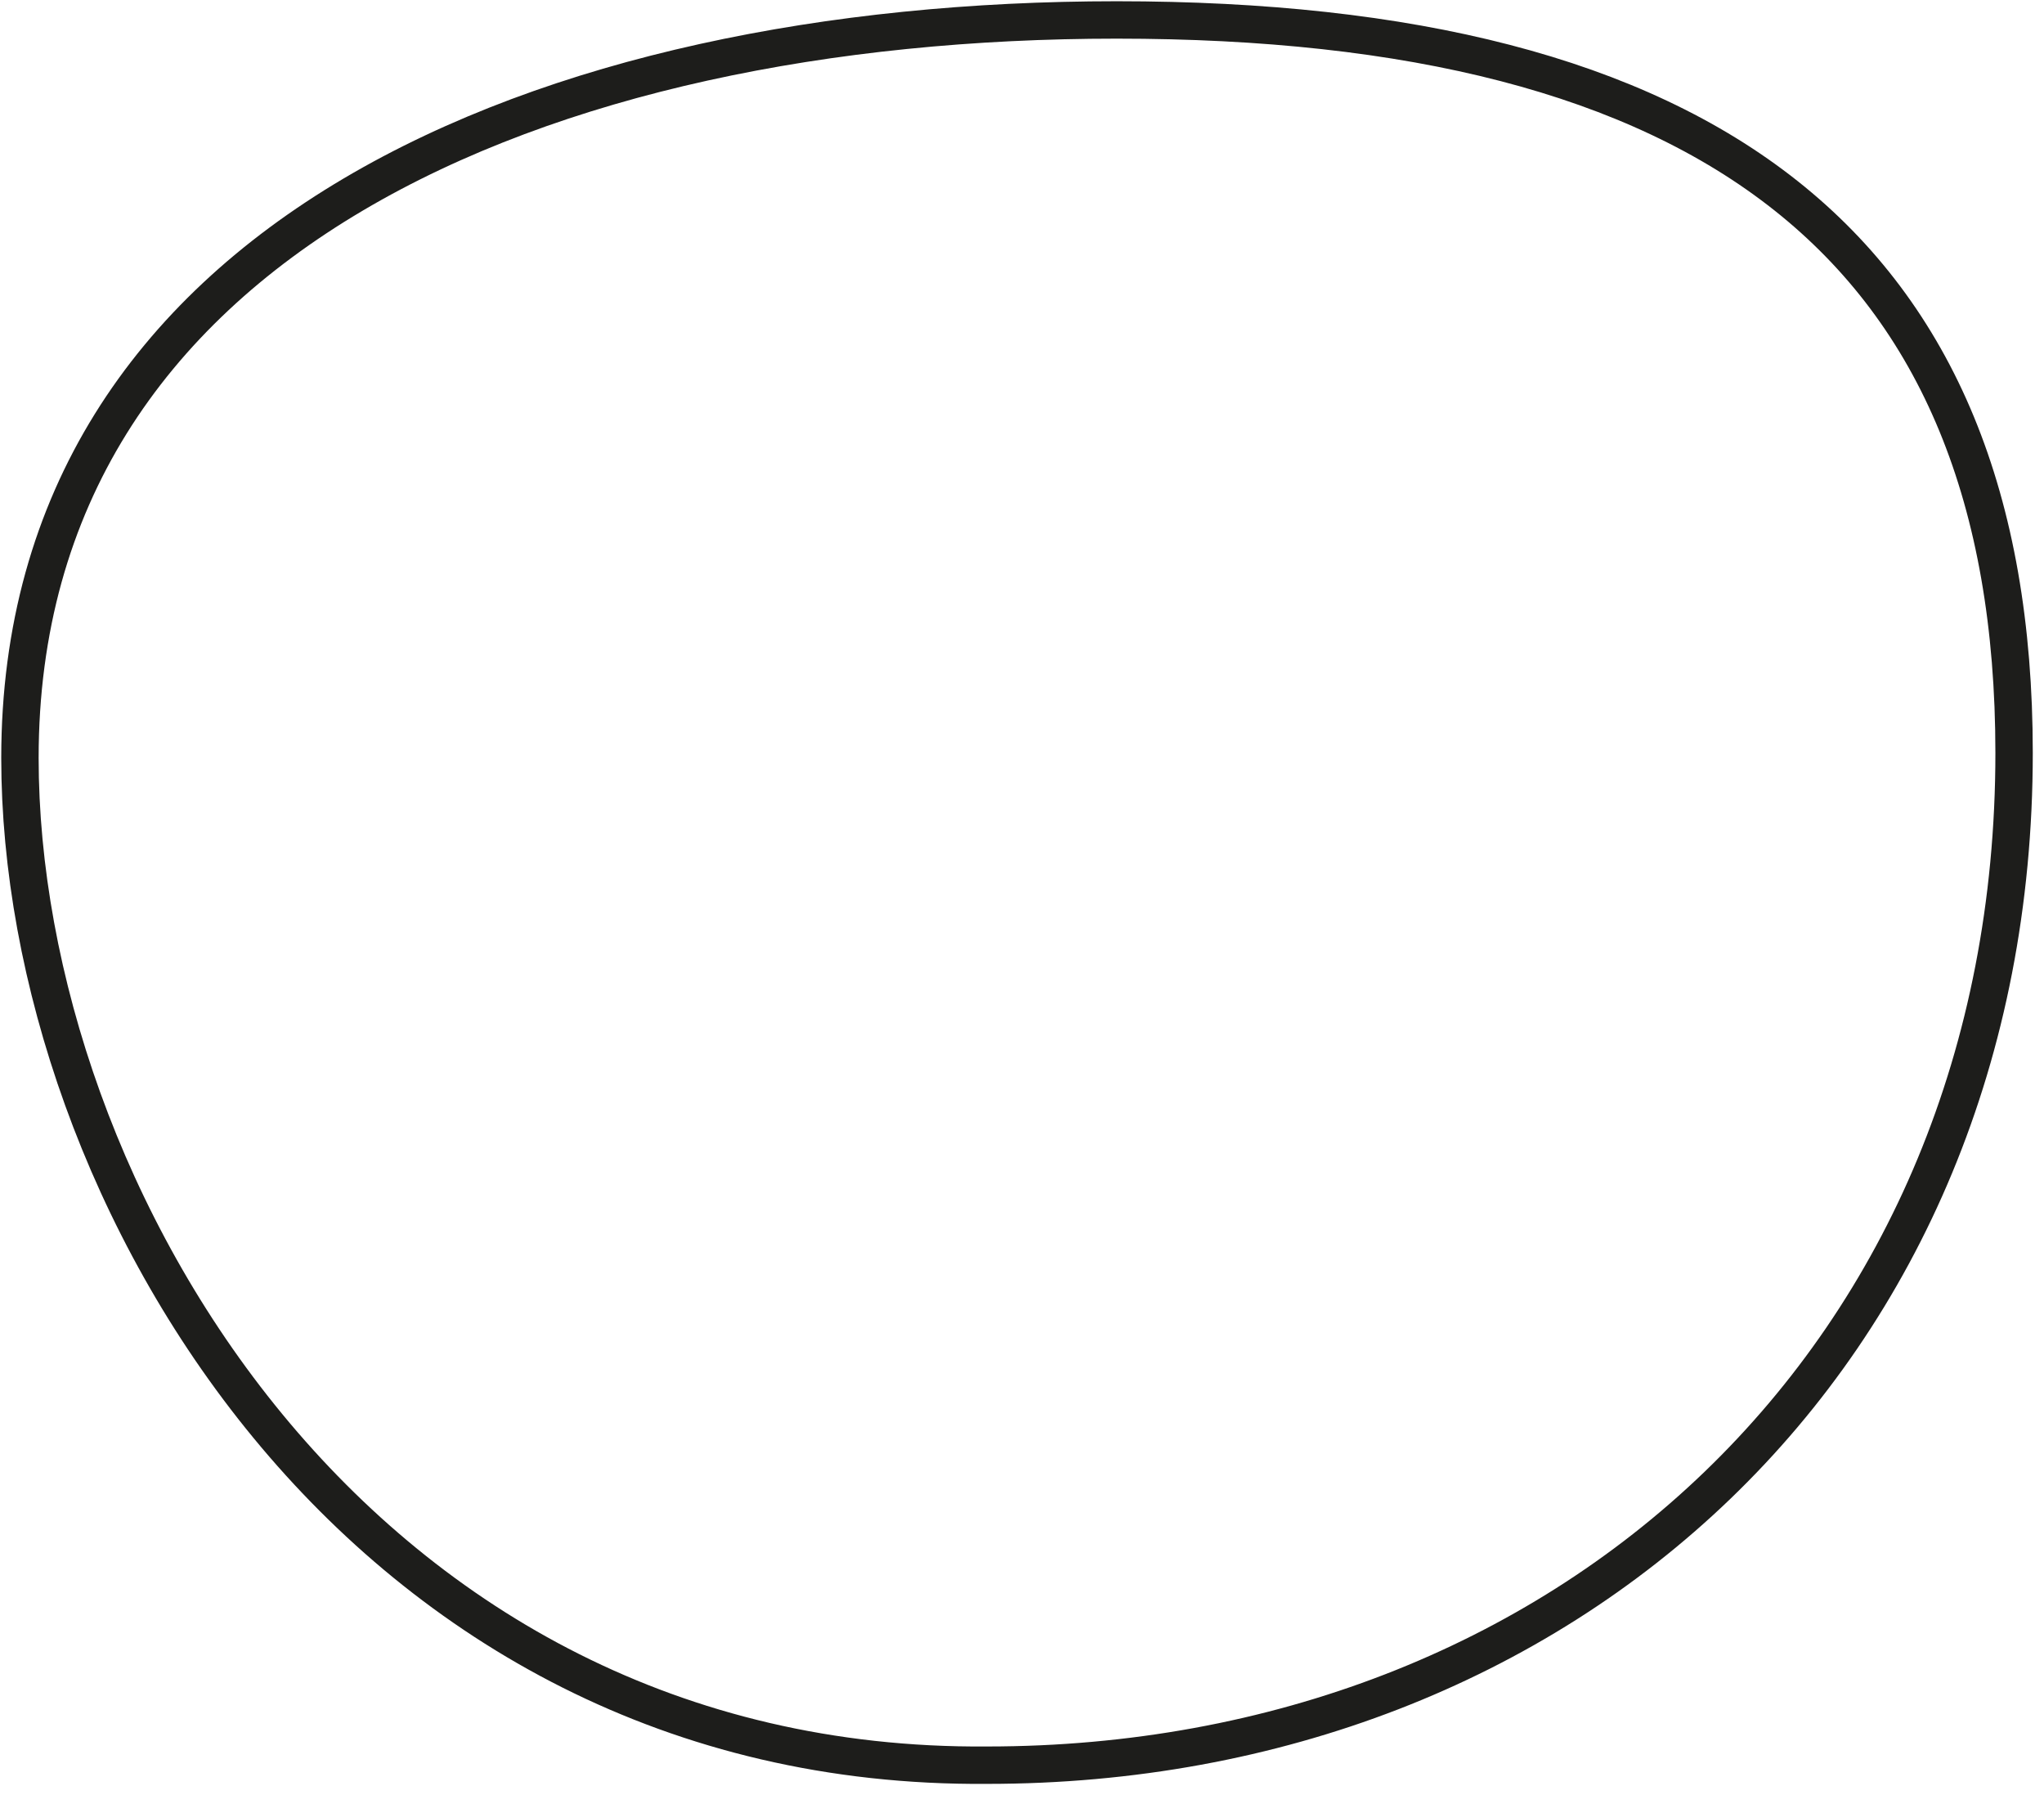 <svg width="41" height="36" viewBox="0 0 41 36" fill="none" xmlns="http://www.w3.org/2000/svg">
<g clip-path="url(#clip0)">
<path d="M40.4 15.1C40.4 27.2 31.4 35.4 19.8 35.4C7.2 35.5 0.4 23.9 0.4 15.2C0.4 4.8 10.9 0.4 22.4 0.4C34.2 0.4 40.4 4.9 40.4 15.1Z" stroke="#1D1D1B" stroke-width="0.75" stroke-miterlimit="10"/>
</g>
<defs>
<clipPath id="clip0">
<rect width="40.8" height="35.8" fill="white"/>
</clipPath>
</defs>
</svg>
